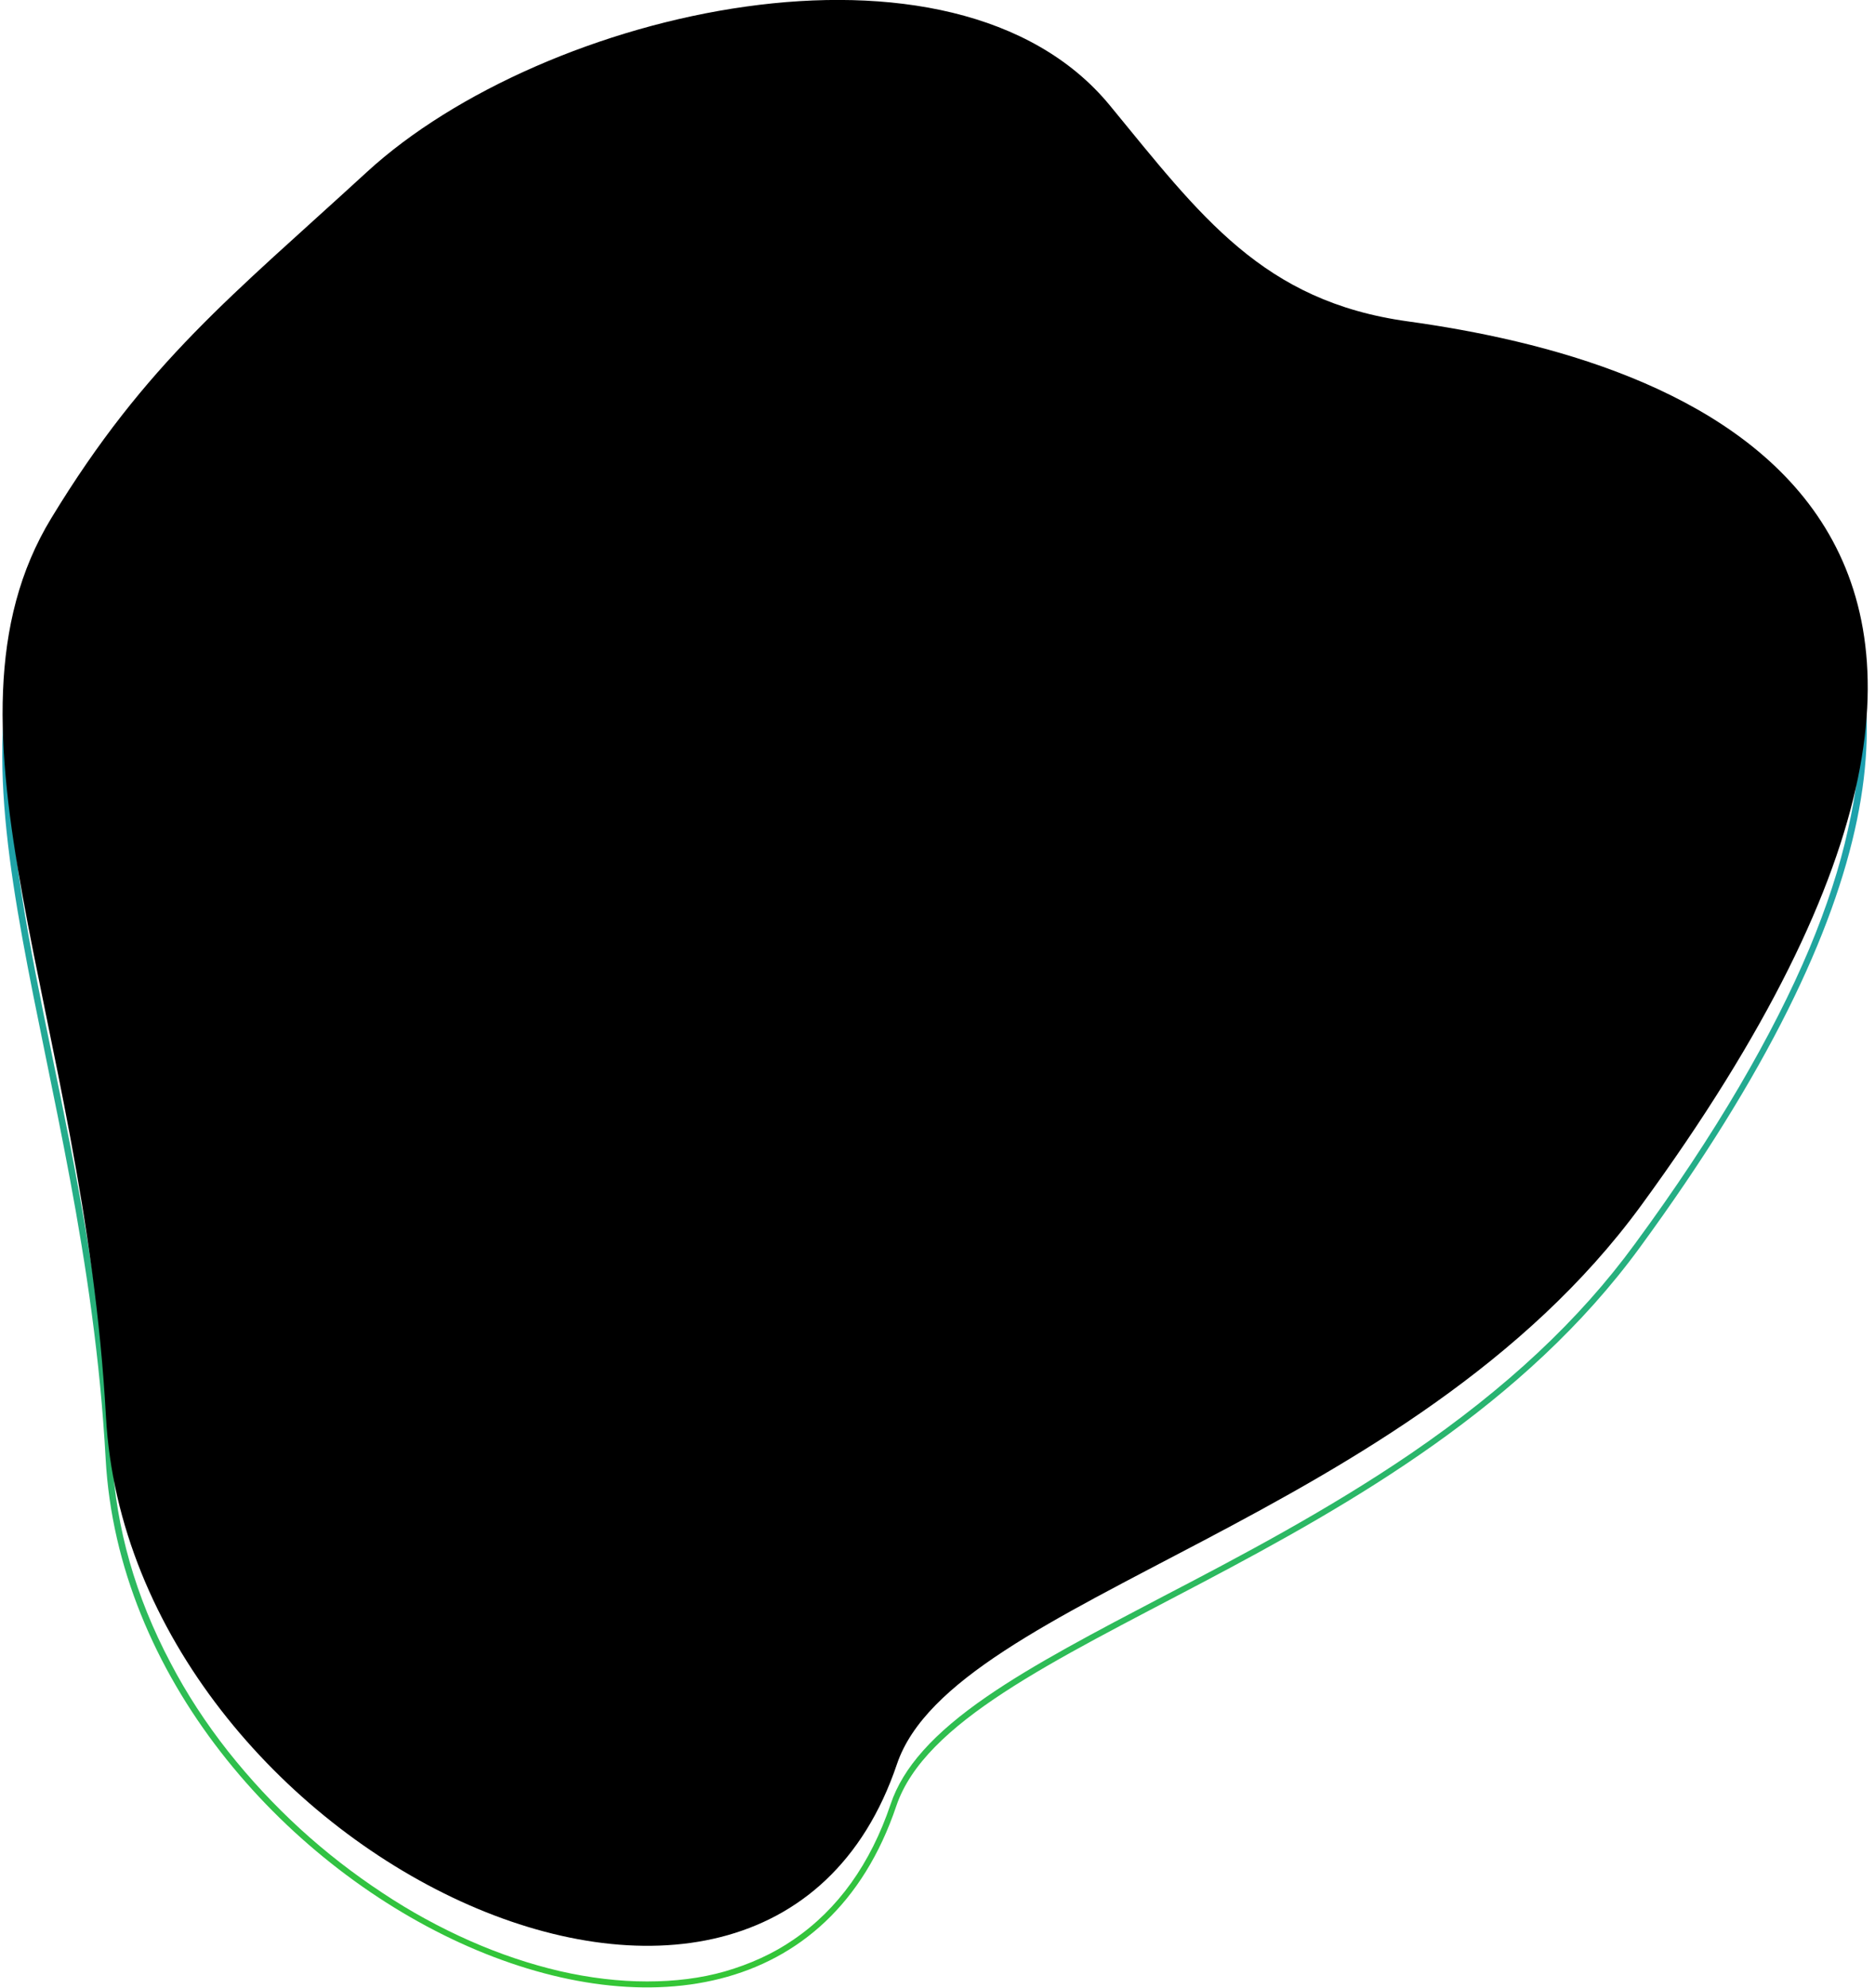 <?xml version="1.0" encoding="utf-8"?>
<!-- Generator: Adobe Illustrator 23.0.1, SVG Export Plug-In . SVG Version: 6.00 Build 0)  -->
<svg version="1.1" id="Layer_1" xmlns="http://www.w3.org/2000/svg" xmlns:xlink="http://www.w3.org/1999/xlink" x="0px" y="0px"
	 viewBox="0 0 596.4 632.1" style="enable-background:new 0 0 596.4 632.1;" xml:space="preserve">
<style type="text/css">
	.st0{fill:url(#SVGID_1_);}
</style>
<linearGradient id="SVGID_1_" gradientUnits="userSpaceOnUse" x1="297.235" y1="632.12" x2="297.235" y2="13.356">
	<stop  offset="0" style="stop-color:#34C636"/>
	<stop  offset="1" style="stop-color:#108AF9"/>
</linearGradient>
<path class="st0" d="M447.5,115.6c-46.2-6.4-65.7-33.4-94.8-68.7C303-13.6,172.6,16.5,116.6,68c-42.8,39.4-70.2,60.5-100.4,110.1
	c-40.5,66.6,10.5,159,17.4,285.7c7.5,138.4,209.3,235.5,251.5,110.5c18-53.3,163.1-77.1,236.5-177.6
	C684.1,174.6,533.5,127.5,447.5,115.6z M575.5,301.7c-5.8,13.8-13.3,28.5-22.2,43.7c-9.3,15.9-20.5,32.8-33.3,50.2
	c-17.6,24.1-40.9,45.9-71.2,66.6c-26.4,18-54.5,32.8-79.3,45.7c-20.8,10.9-40.5,21.2-55.6,31.6c-17,11.7-26.7,22.6-30.6,34.2
	c-6.4,19-16.8,33.5-30.9,43.1c-6.5,4.5-13.9,7.8-21.8,10.1c-7.7,2.2-16,3.2-24.8,3.2c-8.9,0-18.2-1.1-27.8-3.3
	c-9.4-2.2-19-5.4-28.5-9.6c-9.5-4.2-18.9-9.3-27.9-15.3c-9.1-6-17.9-12.8-26.1-20.3c-8.3-7.6-16-15.9-22.9-24.6
	c-7.1-9-13.3-18.5-18.4-28.3c-11.1-21-17.3-42.8-18.5-64.9c-2.6-47.3-11.3-90.2-19.1-128c-3.7-17.9-7.1-34.7-9.6-50.7
	c-2.8-17.8-4.2-32.1-4.2-45c0-11.9,1.1-22.3,3.4-32.1c2.5-10.5,6.3-20,11.7-28.8c11.9-19.6,24.1-35.9,38.5-51.5
	c13.3-14.4,27.6-27.4,44.2-42.4c5.5-5,11.3-10.2,17.3-15.8c8.3-7.6,18.3-14.9,29.8-21.5c11.3-6.5,23.7-12.3,36.8-17.2
	c13.3-4.9,27-8.7,40.6-11.4c14.1-2.7,28-4.1,41.1-4.1c18.1,0,34.3,2.6,48.4,7.7c15.2,5.5,27.5,14,36.6,25.1l5,6.1
	c13.4,16.3,24.9,30.4,38.8,41.4c15.2,12.1,31.8,19,52.2,21.8c39,5.4,70.7,15.3,94.3,29.4c7.5,4.5,14.2,9.5,20,14.8
	c6.3,5.7,11.6,12,15.9,18.7c4.6,7.1,8.1,14.9,10.5,23.2c2.5,8.8,3.8,18.3,3.8,28.2c0,10-1.3,20.8-3.9,32.1
	C585.2,275.8,581,288.5,575.5,301.7z"/>
<path d="M285.3,561C243,686.1,41.3,589,33.7,450.5c-6.9-126.7-57.9-219.1-17.4-285.7c30.2-49.7,57.6-70.8,100.4-110.1
	C172.8,3.2,303.2-27,353,33.5c29,35.3,48.6,62.3,94.8,68.7c86,11.9,236.6,59,74.1,281.3C448.3,484,303.3,507.7,285.3,561L285.3,561z
	"/>
</svg>
